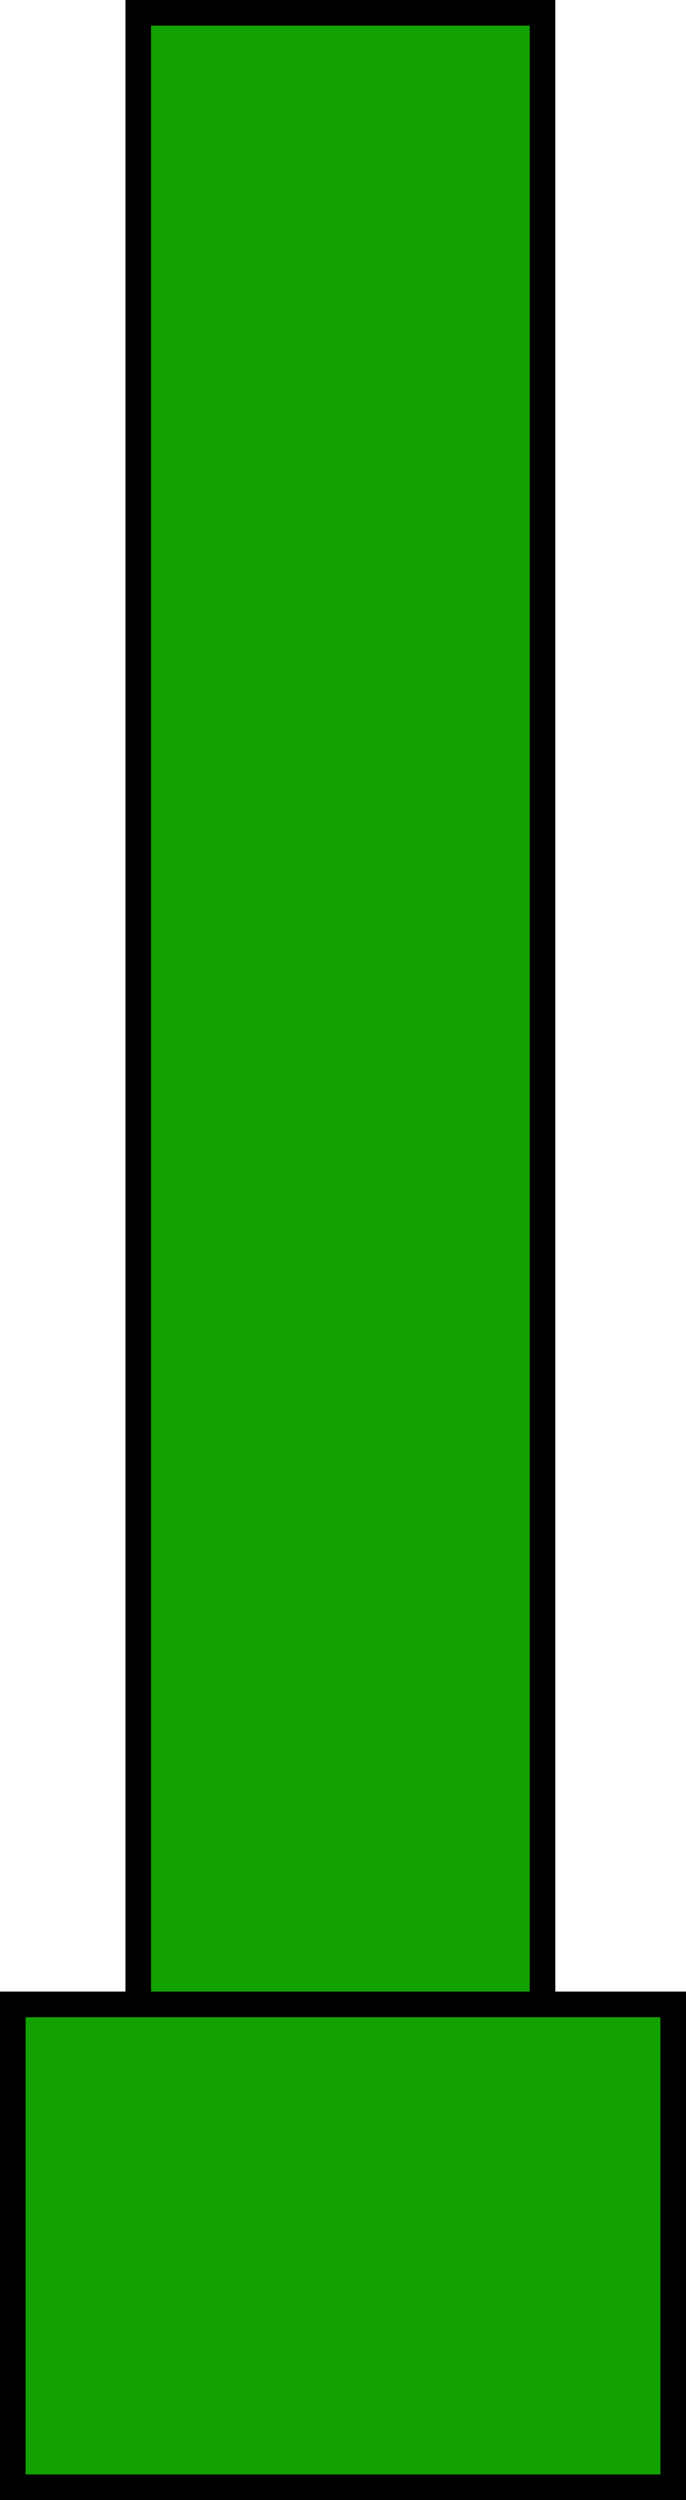 <svg version="1.1" xmlns="http://www.w3.org/2000/svg" xmlns:xlink="http://www.w3.org/1999/xlink" width="66.986" height="243.995" viewBox="0,0,66.986,243.995"><g transform="translate(-205.005,136.78)"><g data-paper-data="{&quot;isPaintingLayer&quot;:true}" fill="#12a200" fill-rule="nonzero" stroke="#000000" stroke-width="2.5" stroke-linecap="butt" stroke-linejoin="miter" stroke-miterlimit="10" stroke-dasharray="" stroke-dashoffset="0" style="mix-blend-mode: normal"><path d="M218.506,68.835v-204.365h39.474v204.365z"/><path d="M206.255,105.965v-47.125h64.486v47.125z"/></g></g></svg>